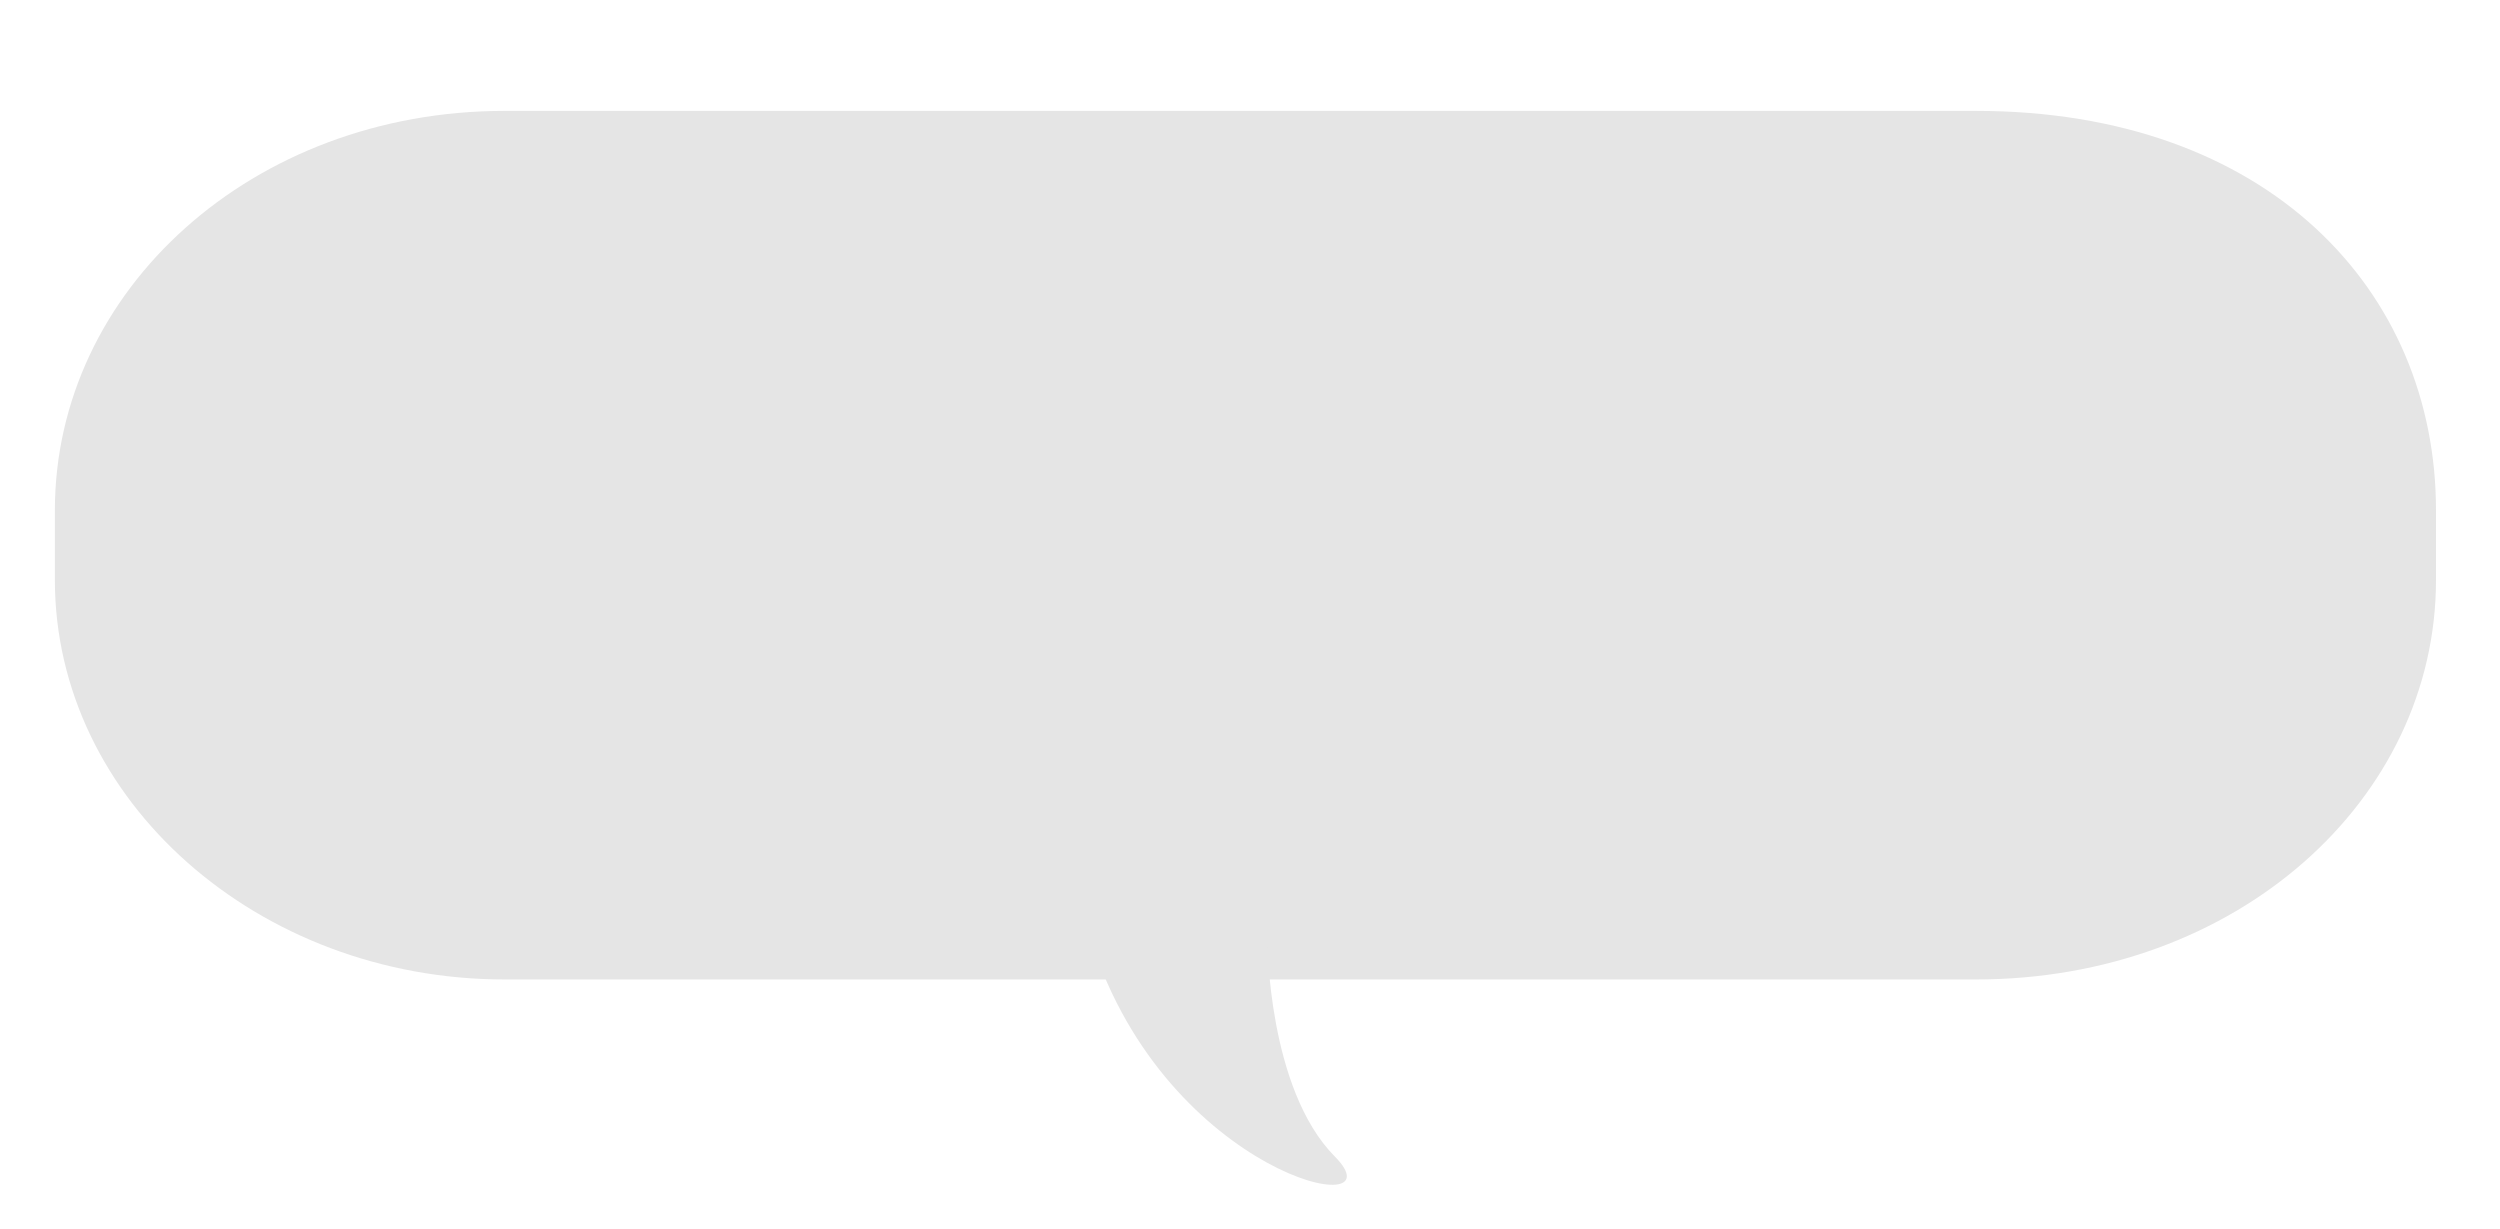 <?xml version="1.0" encoding="utf-8"?>
<!-- Generator: Adobe Illustrator 17.0.0, SVG Export Plug-In . SVG Version: 6.00 Build 0)  -->
<!DOCTYPE svg PUBLIC "-//W3C//DTD SVG 1.1//EN" "http://www.w3.org/Graphics/SVG/1.1/DTD/svg11.dtd">
<svg version="1.1" id="图层_1" xmlns="http://www.w3.org/2000/svg" xmlns:xlink="http://www.w3.org/1999/xlink" x="0px" y="0px"
	 width="260.285px" height="127.918px" viewBox="0 0 260.285 127.918" enable-background="new 0 0 260.285 127.918"
	 xml:space="preserve">
<path fill="#E5E5E5" d="M5.713,60.373c0,22.977,21.161,41.603,46.827,41.603h153.177c27.088,0,47.905-18.626,47.905-41.603v-7.225
	c0-22.977-17.559-41.603-47.905-41.603H52.54c-26.205,0-46.827,18.626-46.827,41.603V60.373z"/>
<path fill="#E5E5E5" d="M131.961,97.998c0,0,0.021,15.362,7.02,22.42c6.998,7.058-17.443,2.076-25.35-22.42
	S131.961,97.998,131.961,97.998z"/>
</svg>
